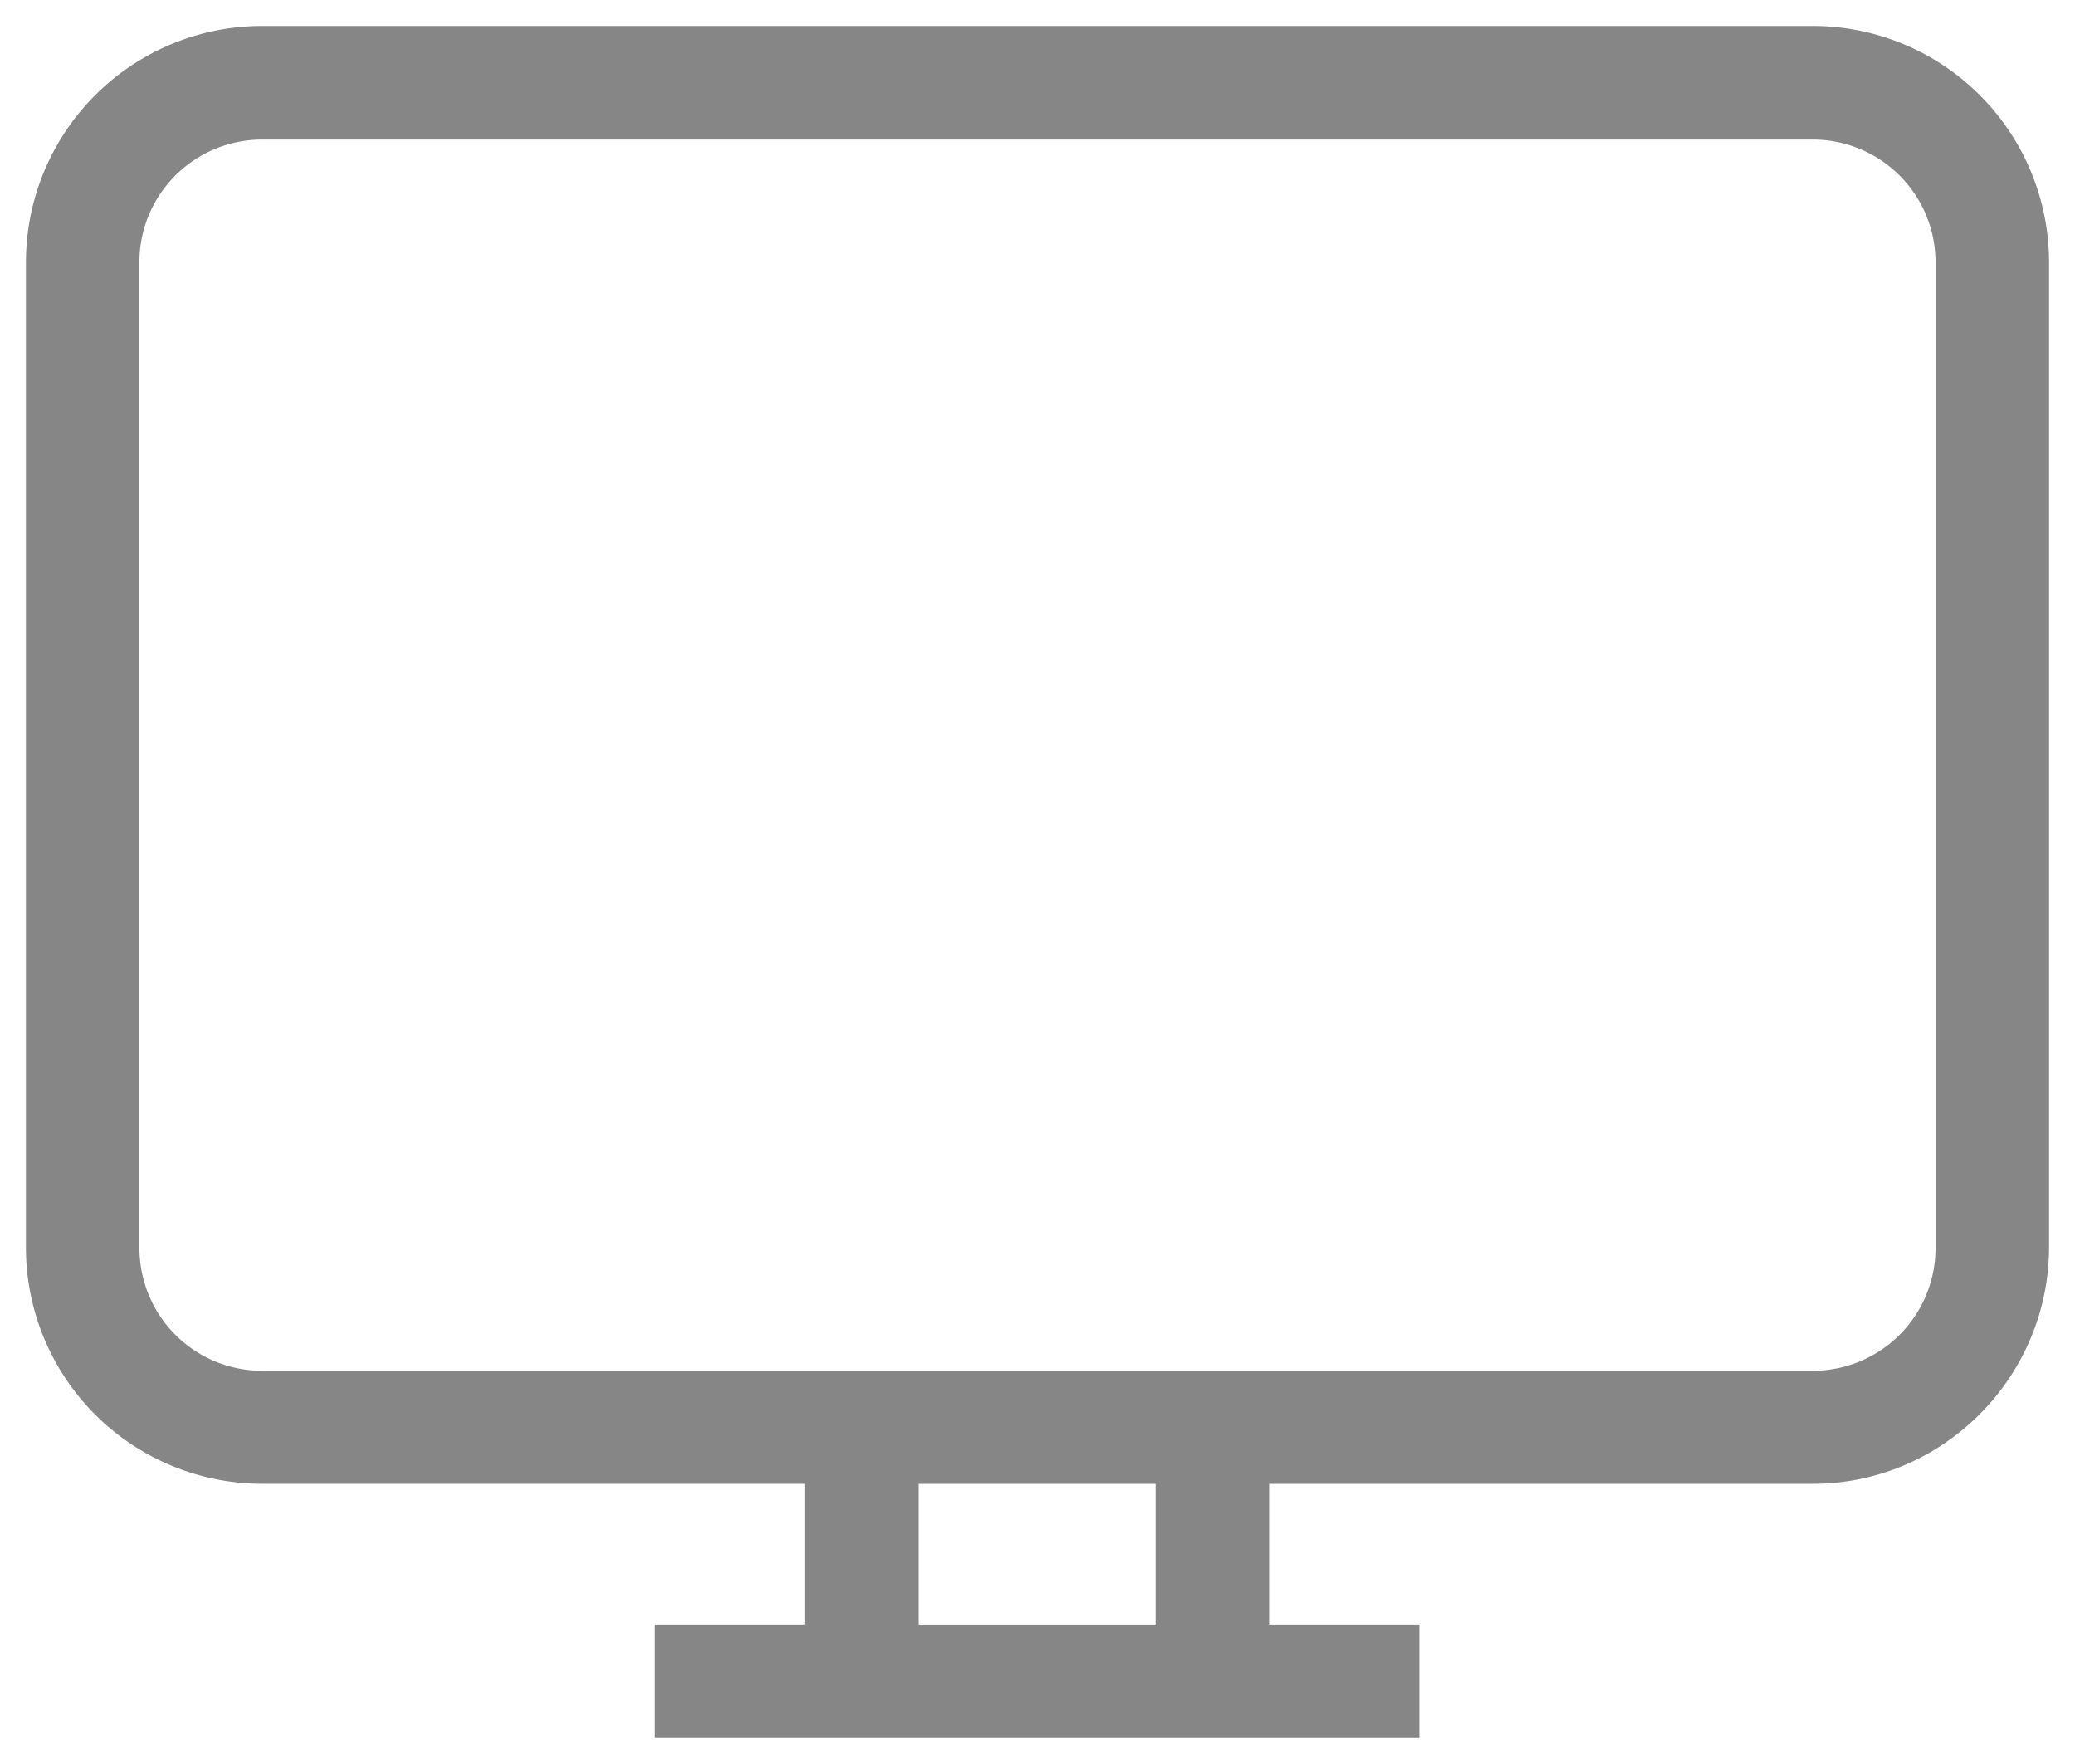 <svg xmlns="http://www.w3.org/2000/svg" fill="none" width="40" height="34"><path fill="#868686" stroke="#868686" stroke-width="0.5" d="M 39.25 24.056 V 5.057 A 4.307 4.307 0 0 0 34.952 0.75 H 5.048 A 4.307 4.307 0 0 0 0.75 5.057 v 18.997 a 4.305 4.305 0 0 0 4.298 4.295 h 10.72 v 3.211 H 12.87 v 1.69 H 27.117 v -1.69 h -2.896 V 28.35 H 34.94 c 2.37 0 4.297 -1.932 4.31 -4.293 Z M 17.454 31.56 V 28.35 h 5.08 v 3.211 h -5.08 Z M 2.437 5.057 A 2.615 2.615 0 0 1 5.048 2.44 h 29.904 a 2.616 2.616 0 0 1 2.61 2.617 v 18.997 a 2.616 2.616 0 0 1 -2.61 2.617 H 5.048 a 2.616 2.616 0 0 1 -2.61 -2.617 V 5.057 Z" /></svg>